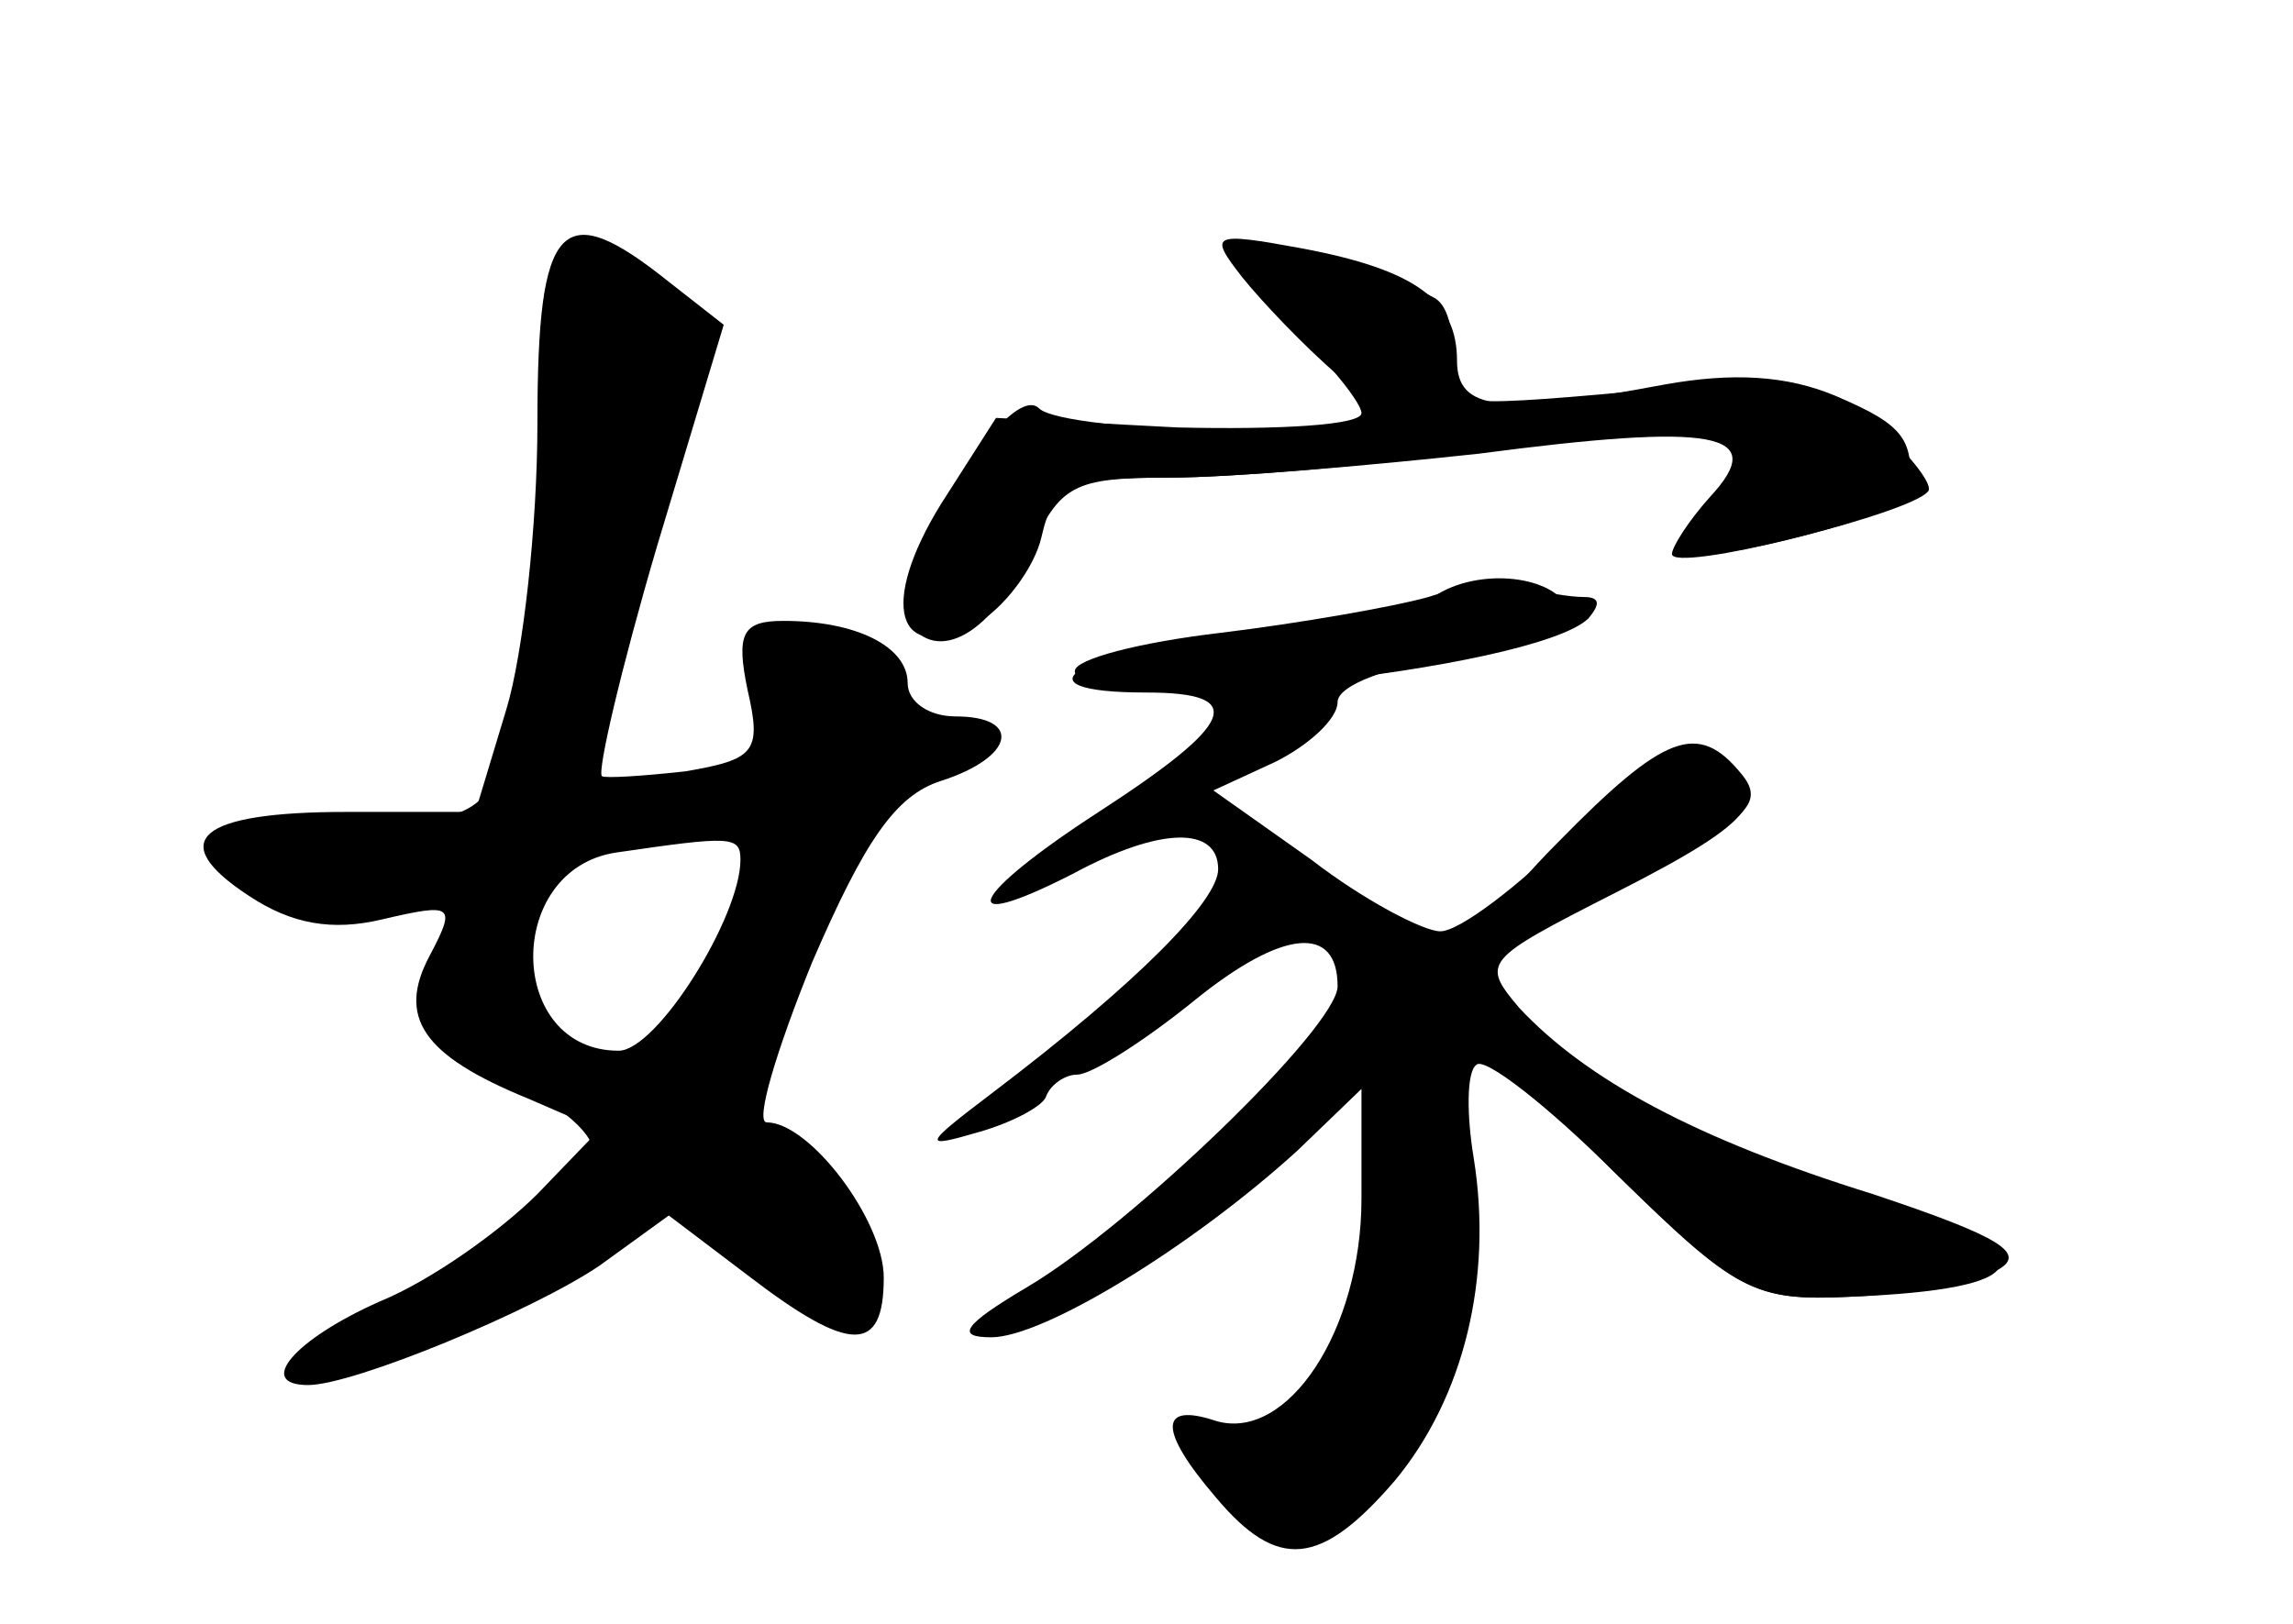 <?xml version="1.0" standalone="no"?>
<!DOCTYPE svg PUBLIC "-//W3C//DTD SVG 20010904//EN"
 "http://www.w3.org/TR/2001/REC-SVG-20010904/DTD/svg10.dtd">
<svg version="1.0" xmlns="http://www.w3.org/2000/svg"
 width="96pt" height="68pt" viewBox="0 0 96 68"
 preserveAspectRatio="xMidYMid meet">
<g transform="translate(0,68) scale(0.1,-0.1)" fill="#000000" stroke="none">
<g id="part-0" class="char-part">
  <path d="M225 503 c0 -43 -6 -97 -13 -120 l-13 -43 -54 0 c-62 0 -76 -12 -41
-35 18 -12 35 -15 56 -10 30 7 31 6 20 -15 -14 -26 -3 -42 41 -60 l30 -13 -26
-27 c-15 -15 -44 -36 -66 -45 -36 -16 -52 -35 -30 -35 19 0 94 31 122 50 l29
21 33 -25 c43 -33 57 -33 57 -1 0 24 -31 65 -49 65 -5 0 4 30 19 67 22 51 35
70 54 76 31 10 34 27 6 27 -11 0 -20 6 -20 14 0 15 -21 26 -52 26 -17 0 -20
-5 -15 -29 6 -26 3 -29 -26 -34 -18 -2 -34 -3 -35 -2 -2 2 8 45 23 96 l28 93
-23 18 c-45 36 -55 26 -55 -59z m85 -183 c0 -24 -35 -80 -51 -80 -47 0 -48 76
-1 83 48 7 52 7 52 -3z"/>
  <path d="M525 570 c-3 -4 6 -19 20 -31 13 -13 25 -28 25 -32 0 -5 -34 -7 -77
-6 l-76 4 -23 -36 c-26 -42 -19 -68 15 -50 11 6 24 23 27 36 5 22 12 25 53 25
27 0 85 5 130 11 45 6 89 8 98 5 14 -6 14 -8 -1 -25 -9 -9 -14 -20 -10 -23 5
-5 93 17 101 26 3 2 -6 14 -19 26 -21 20 -30 21 -105 16 -77 -7 -81 -6 -76 12
2 11 0 23 -6 27 -23 13 -71 23 -76 15z"/>
  <path d="M600 430 c-8 -5 -45 -12 -82 -16 -68 -7 -95 -24 -38 -24 43 0 37 -13
-20 -50 -54 -35 -62 -52 -11 -26 37 20 61 20 61 2 0 -13 -33 -47 -95 -94 -29
-22 -29 -23 -5 -16 14 4 27 11 28 15 2 5 8 9 13 9 6 0 28 14 49 31 37 30 60
32 60 6 0 -17 -86 -100 -130 -126 -27 -16 -30 -21 -15 -21 22 0 84 38 128 78
l27 26 0 -46 c0 -55 -31 -102 -61 -93 -24 8 -24 -4 0 -32 26 -31 44 -29 75 7
29 35 41 85 33 135 -3 18 -3 36 1 39 3 4 30 -17 59 -46 50 -49 57 -53 98 -51
24 1 52 6 61 11 13 7 2 14 -52 32 -74 23 -120 48 -148 78 -16 19 -15 20 40 48
61 31 68 41 42 58 -14 9 -25 3 -59 -32 -23 -23 -48 -42 -56 -42 -7 0 -32 13
-54 30 l-41 29 26 12 c14 7 26 18 26 25 0 7 21 15 50 19 32 4 50 11 47 19 -5
15 -38 19 -57 6z"/>
</g>
<g id="part-1" class="char-part">
  <path d="M229 513 c1 -31 -2 -82 -9 -114 -11 -52 -15 -58 -42 -63 -17 -3 -43
-6 -59 -6 -36 0 -37 -13 -3 -28 17 -8 31 -9 44 -2 29 15 31 13 25 -23 -6 -30
-4 -34 30 -50 20 -10 35 -23 33 -30 -3 -6 -29 -29 -59 -51 -47 -33 -50 -38
-24 -32 17 4 50 20 74 37 l43 30 27 -25 c15 -14 35 -26 44 -26 27 0 20 33 -13
60 l-30 25 27 67 c20 50 32 68 50 73 12 3 23 10 23 16 0 6 -7 9 -15 5 -9 -3
-15 0 -15 10 0 15 -46 38 -59 29 -5 -2 -6 -16 -4 -29 5 -22 1 -26 -31 -32 -21
-3 -39 -4 -41 -2 -3 2 9 46 26 98 29 89 30 95 13 107 -10 7 -27 13 -38 13 -19
0 -21 -5 -17 -57z m70 -232 c-23 -55 -26 -57 -64 -39 -28 13 -29 16 -16 52 8
18 21 27 53 34 24 5 44 8 46 6 2 -1 -6 -25 -19 -53z"/>
</g>
<g id="part-2" class="char-part">
  <path d="M520 564 c8 -10 26 -29 40 -41 l25 -22 -70 -1 c-39 0 -75 4 -80 9
-13 13 -65 -72 -55 -89 12 -19 36 -5 51 29 13 28 18 31 59 31 25 0 83 5 129
10 99 13 122 9 97 -18 -9 -10 -16 -21 -16 -24 0 -8 98 16 99 25 3 23 -2 29
-30 41 -21 9 -44 10 -72 5 -69 -13 -87 -11 -87 10 0 25 -17 38 -65 47 -38 7
-39 6 -25 -12z"/>
</g>
<g id="part-3" class="char-part">
  <path d="M598 430 c-14 -4 -54 -11 -87 -15 -34 -4 -61 -11 -61 -16 0 -20 192
0 215 22 5 6 5 9 -2 9 -6 0 -17 2 -25 4 -7 2 -25 1 -40 -4z"/>
</g>
<g id="part-4" class="char-part">
  <path d="M652 327 c-23 -23 -42 -49 -42 -58 0 -8 27 -41 60 -74 57 -56 63 -60
105 -58 76 3 83 17 18 37 -71 23 -121 47 -151 76 -27 26 -25 30 46 65 44 22
51 29 41 41 -18 22 -32 17 -77 -29z"/>
</g>
</g>
</svg>
